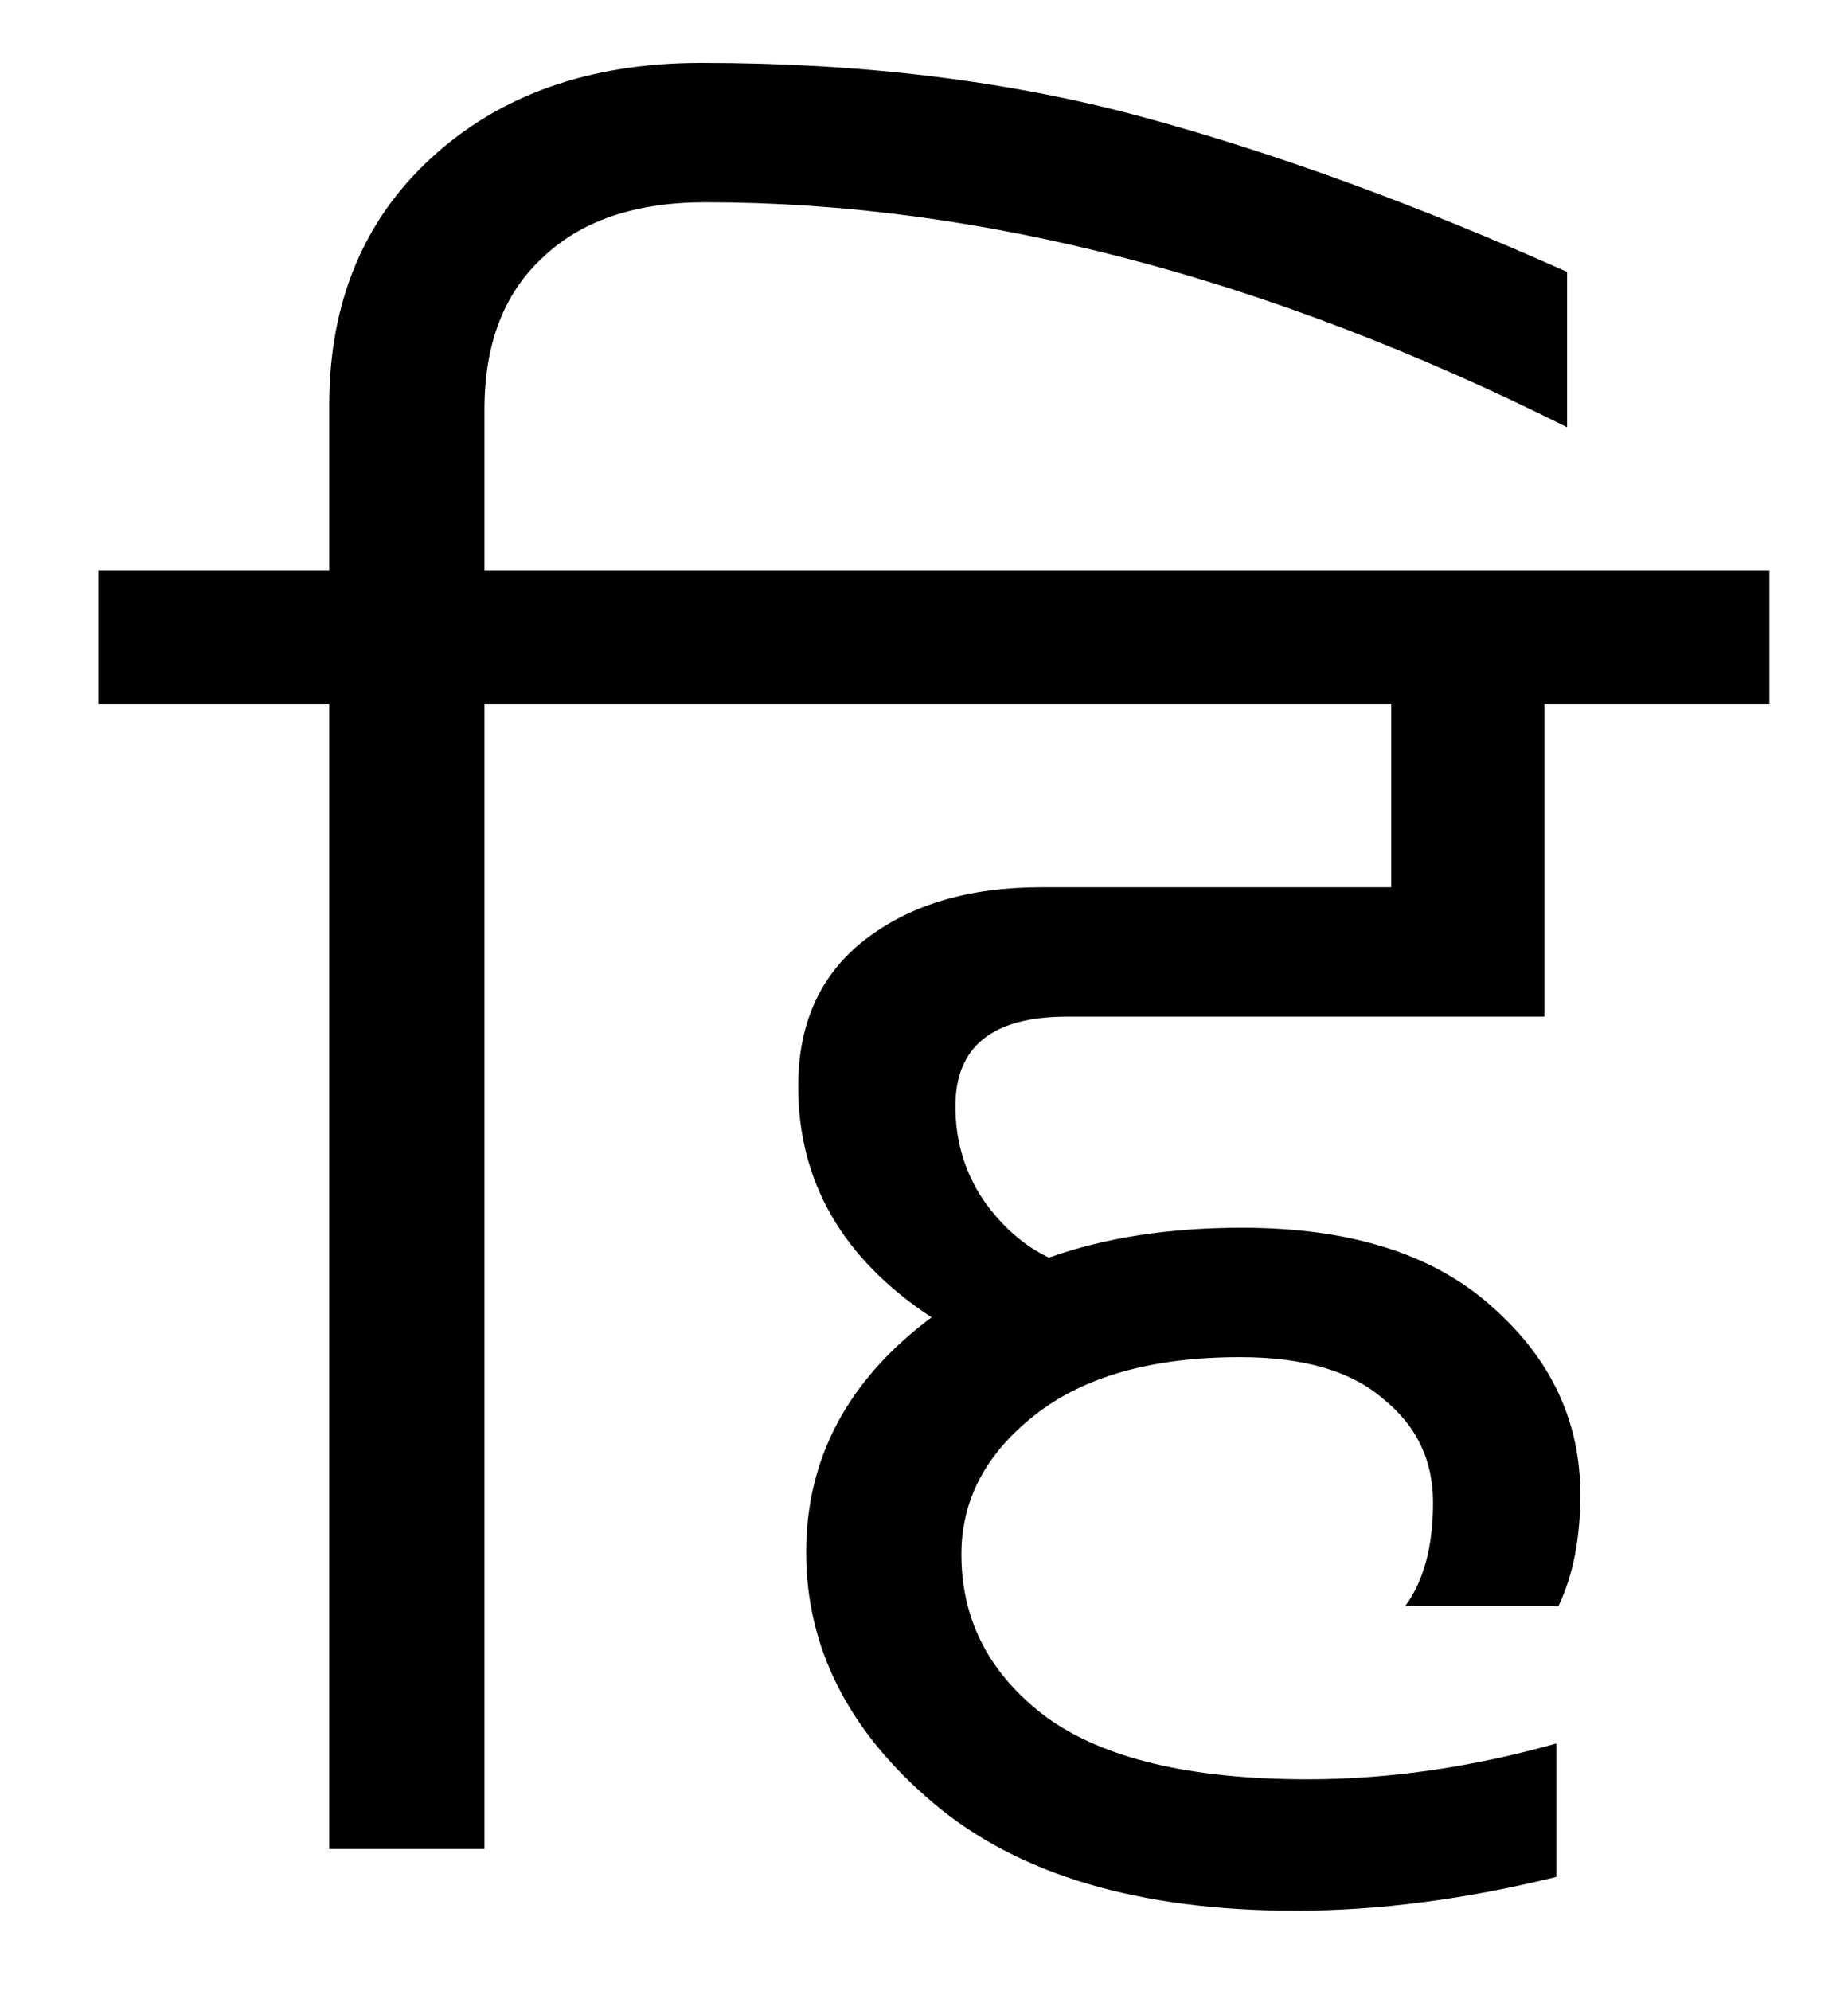 <svg width="13" height="14" viewBox="0 0 13 14" fill="none" xmlns="http://www.w3.org/2000/svg">
<path d="M4.934 0.442C6.063 0.442 7.095 0.568 8.028 0.82C8.961 1.072 9.96 1.436 11.024 1.912V3.004C8.915 1.949 6.894 1.422 4.962 1.422C4.467 1.422 4.085 1.553 3.814 1.814C3.543 2.066 3.408 2.421 3.408 2.878V4.012H5.018V4.95H3.408V13H2.316V4.95H0.692V4.012H2.316V2.85C2.316 2.131 2.554 1.553 3.03 1.114C3.515 0.666 4.15 0.442 4.934 0.442ZM10.865 7.148H7.505C6.982 7.148 6.721 7.358 6.721 7.778C6.721 8.021 6.786 8.24 6.917 8.436C7.048 8.623 7.202 8.758 7.379 8.842C7.771 8.702 8.224 8.632 8.737 8.632C9.502 8.632 10.09 8.819 10.501 9.192C10.912 9.556 11.117 9.995 11.117 10.508C11.117 10.816 11.066 11.077 10.963 11.292H9.885C10.016 11.115 10.081 10.872 10.081 10.564C10.081 10.265 9.964 10.023 9.731 9.836C9.507 9.64 9.171 9.542 8.723 9.542C8.107 9.542 7.626 9.677 7.281 9.948C6.936 10.219 6.763 10.545 6.763 10.928C6.763 11.395 6.964 11.777 7.365 12.076C7.766 12.365 8.378 12.51 9.199 12.51C9.768 12.51 10.352 12.426 10.949 12.258V13.196C10.305 13.355 9.694 13.434 9.115 13.434C8.014 13.434 7.164 13.182 6.567 12.678C5.97 12.174 5.671 11.586 5.671 10.914C5.671 10.251 5.965 9.701 6.553 9.262C5.928 8.851 5.615 8.31 5.615 7.638C5.615 7.19 5.774 6.845 6.091 6.602C6.408 6.359 6.819 6.238 7.323 6.238H9.787V4.95H4.397V4.012H12.447V4.95H10.865V7.148Z" fill="black"/>
</svg>
